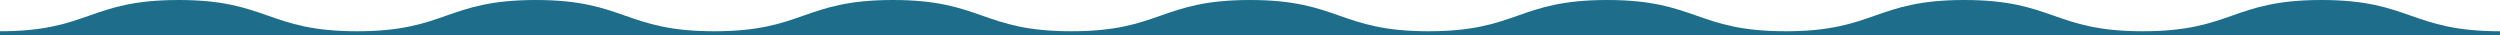<svg xmlns="http://www.w3.org/2000/svg" width="1920" height="27" viewBox="0 0 1920 27">
  <path id="wave-04" d="M0,181v-3c68.57,0,68.57-24,137.14-24s68.571,24,137.142,24,68.571-24,137.142-24S480,178,548.565,178s68.571-24,137.142-24,68.571,24,137.143,24,68.568-24,137.137-24,68.571,24,137.142,24,68.571-24,137.141-24,68.572,24,137.143,24,68.572-24,137.145-24,68.571,24,137.143,24,68.575-24,137.149-24,68.575,24,137.15,24v3Z" transform="translate(0 -154)" fill="#1d6d8b"/>
</svg>
